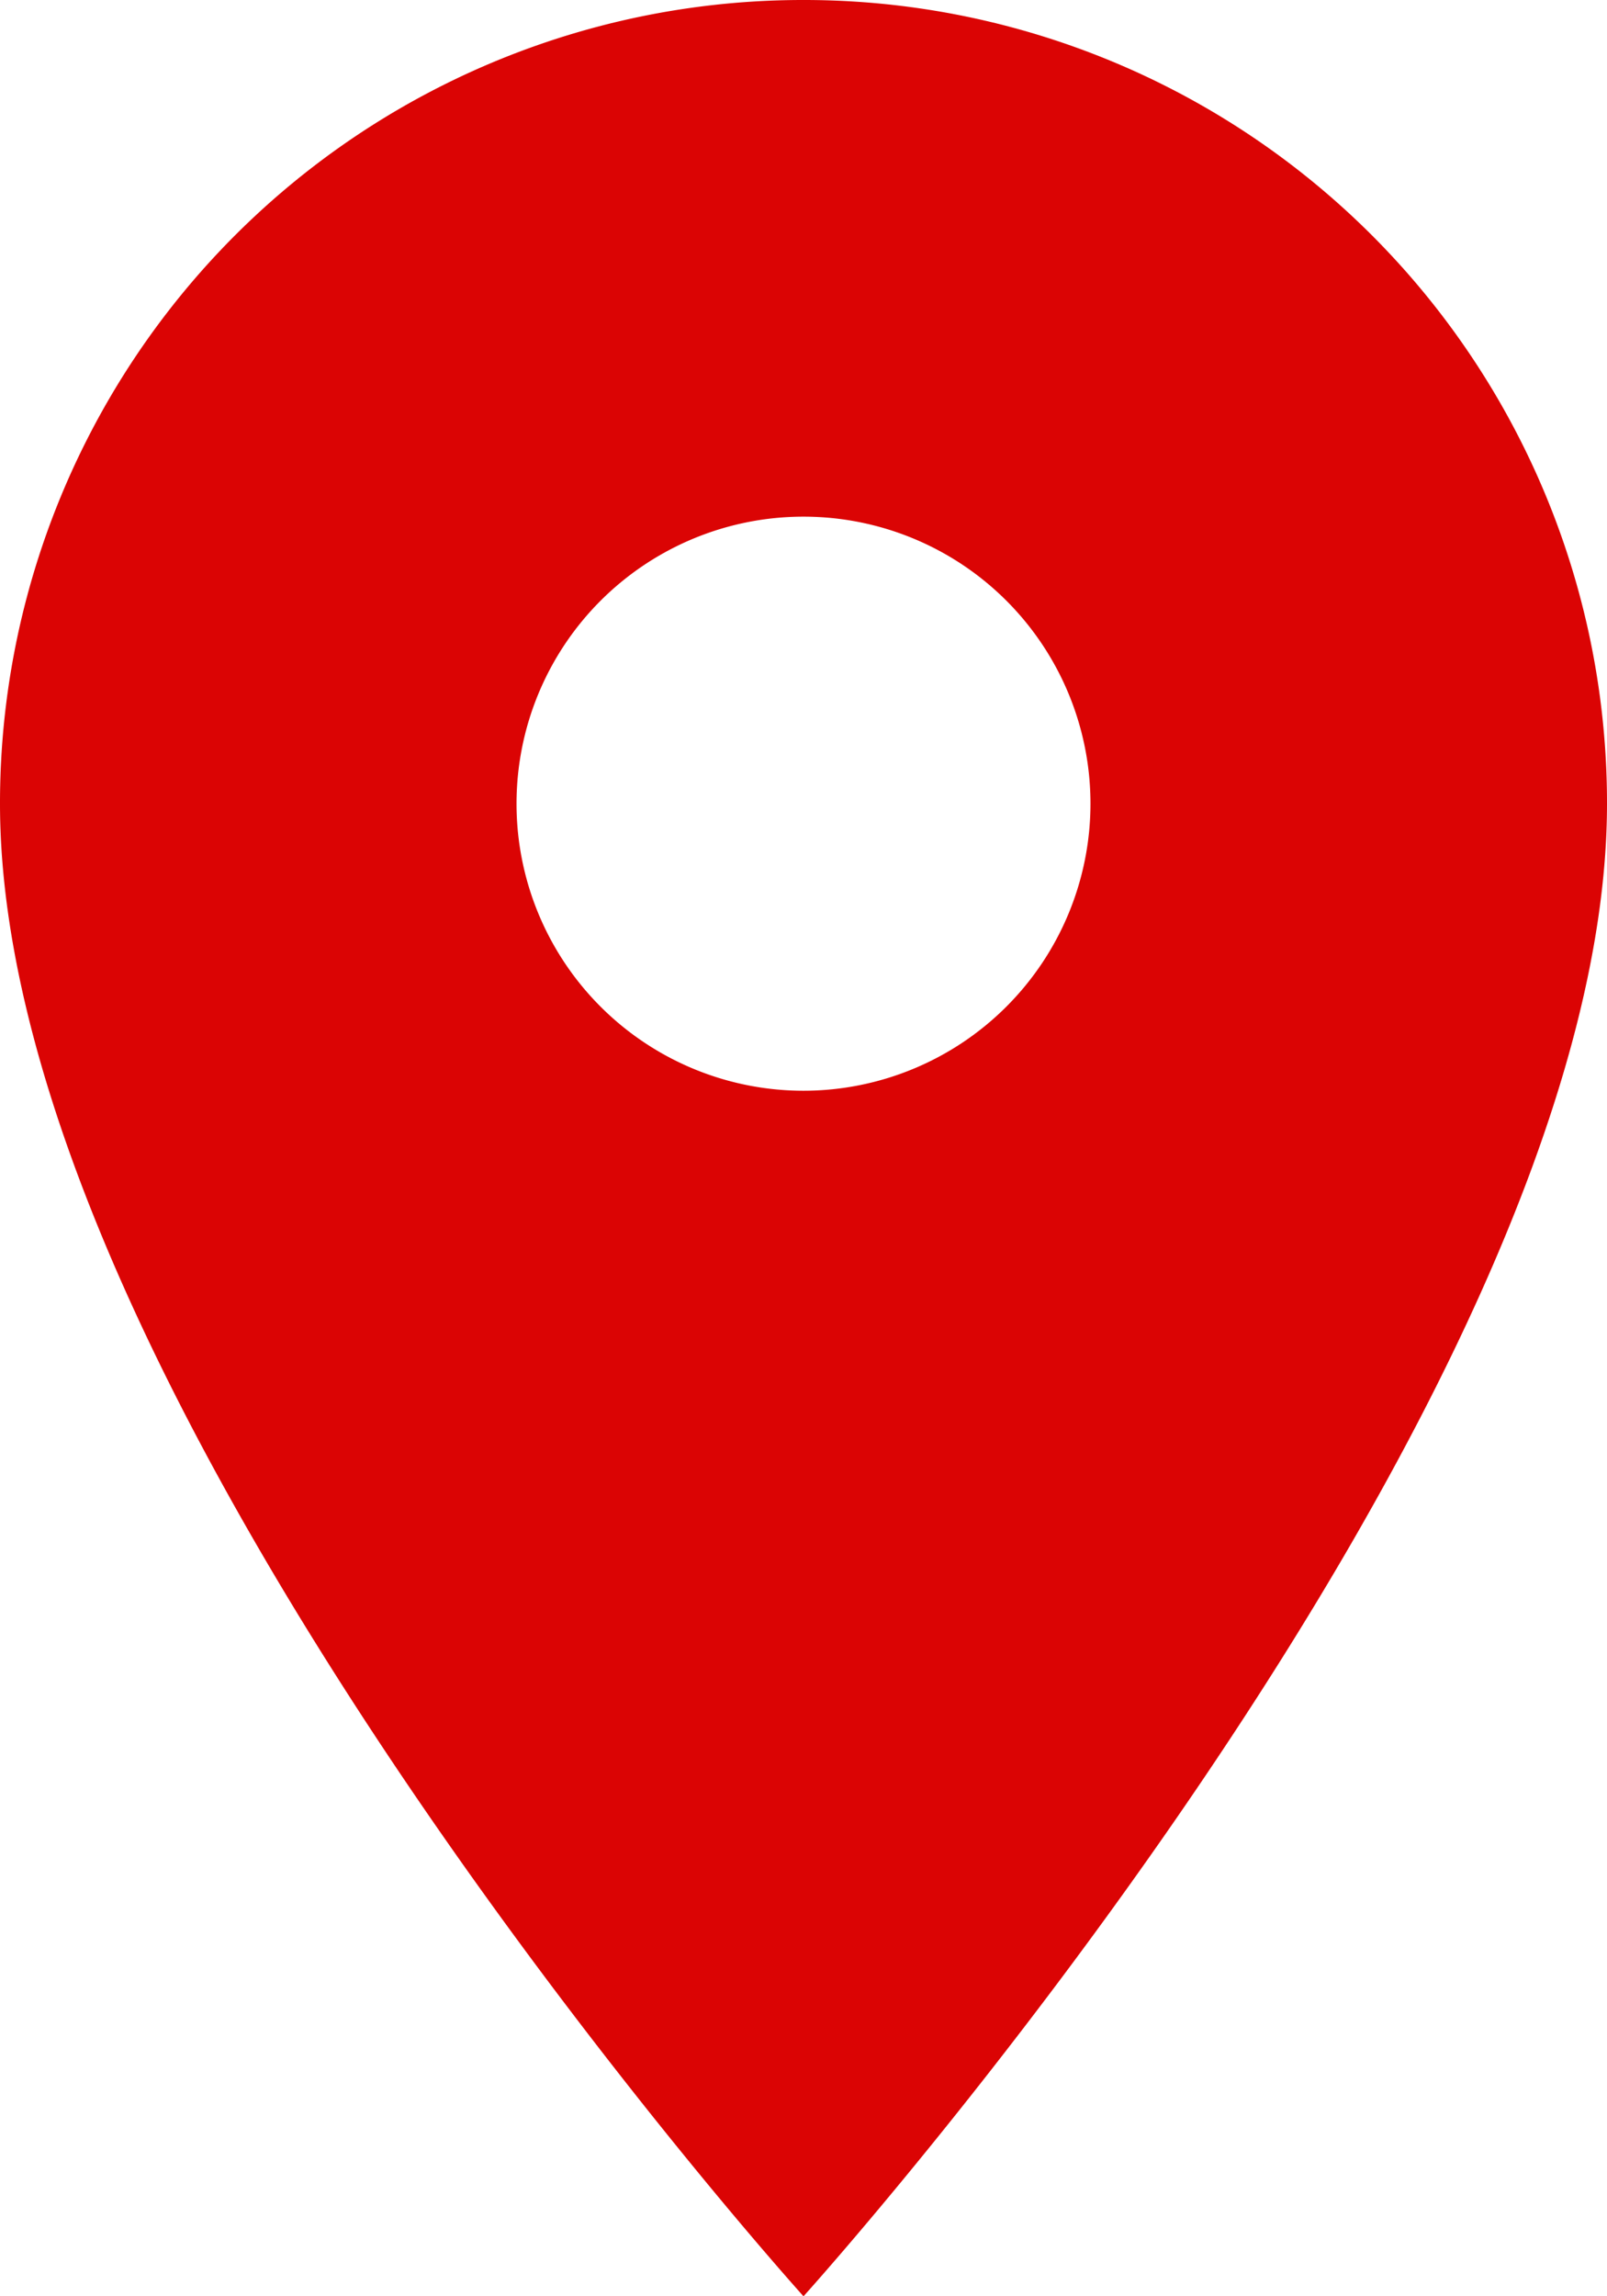 <svg xmlns="http://www.w3.org/2000/svg" width="24.544" height="35.063" viewBox="0 0 24.544 35.063">
  <path id="majutus" d="M17.272,2A12.263,12.263,0,0,0,5,14.272c0,9.2,12.272,22.791,12.272,22.791S29.544,23.476,29.544,14.272A12.263,12.263,0,0,0,17.272,2Zm0,16.655a4.383,4.383,0,1,1,4.383-4.383A4.385,4.385,0,0,1,17.272,18.655Z" transform="translate(-5 -2)" fill="#db0404"/>
</svg>

